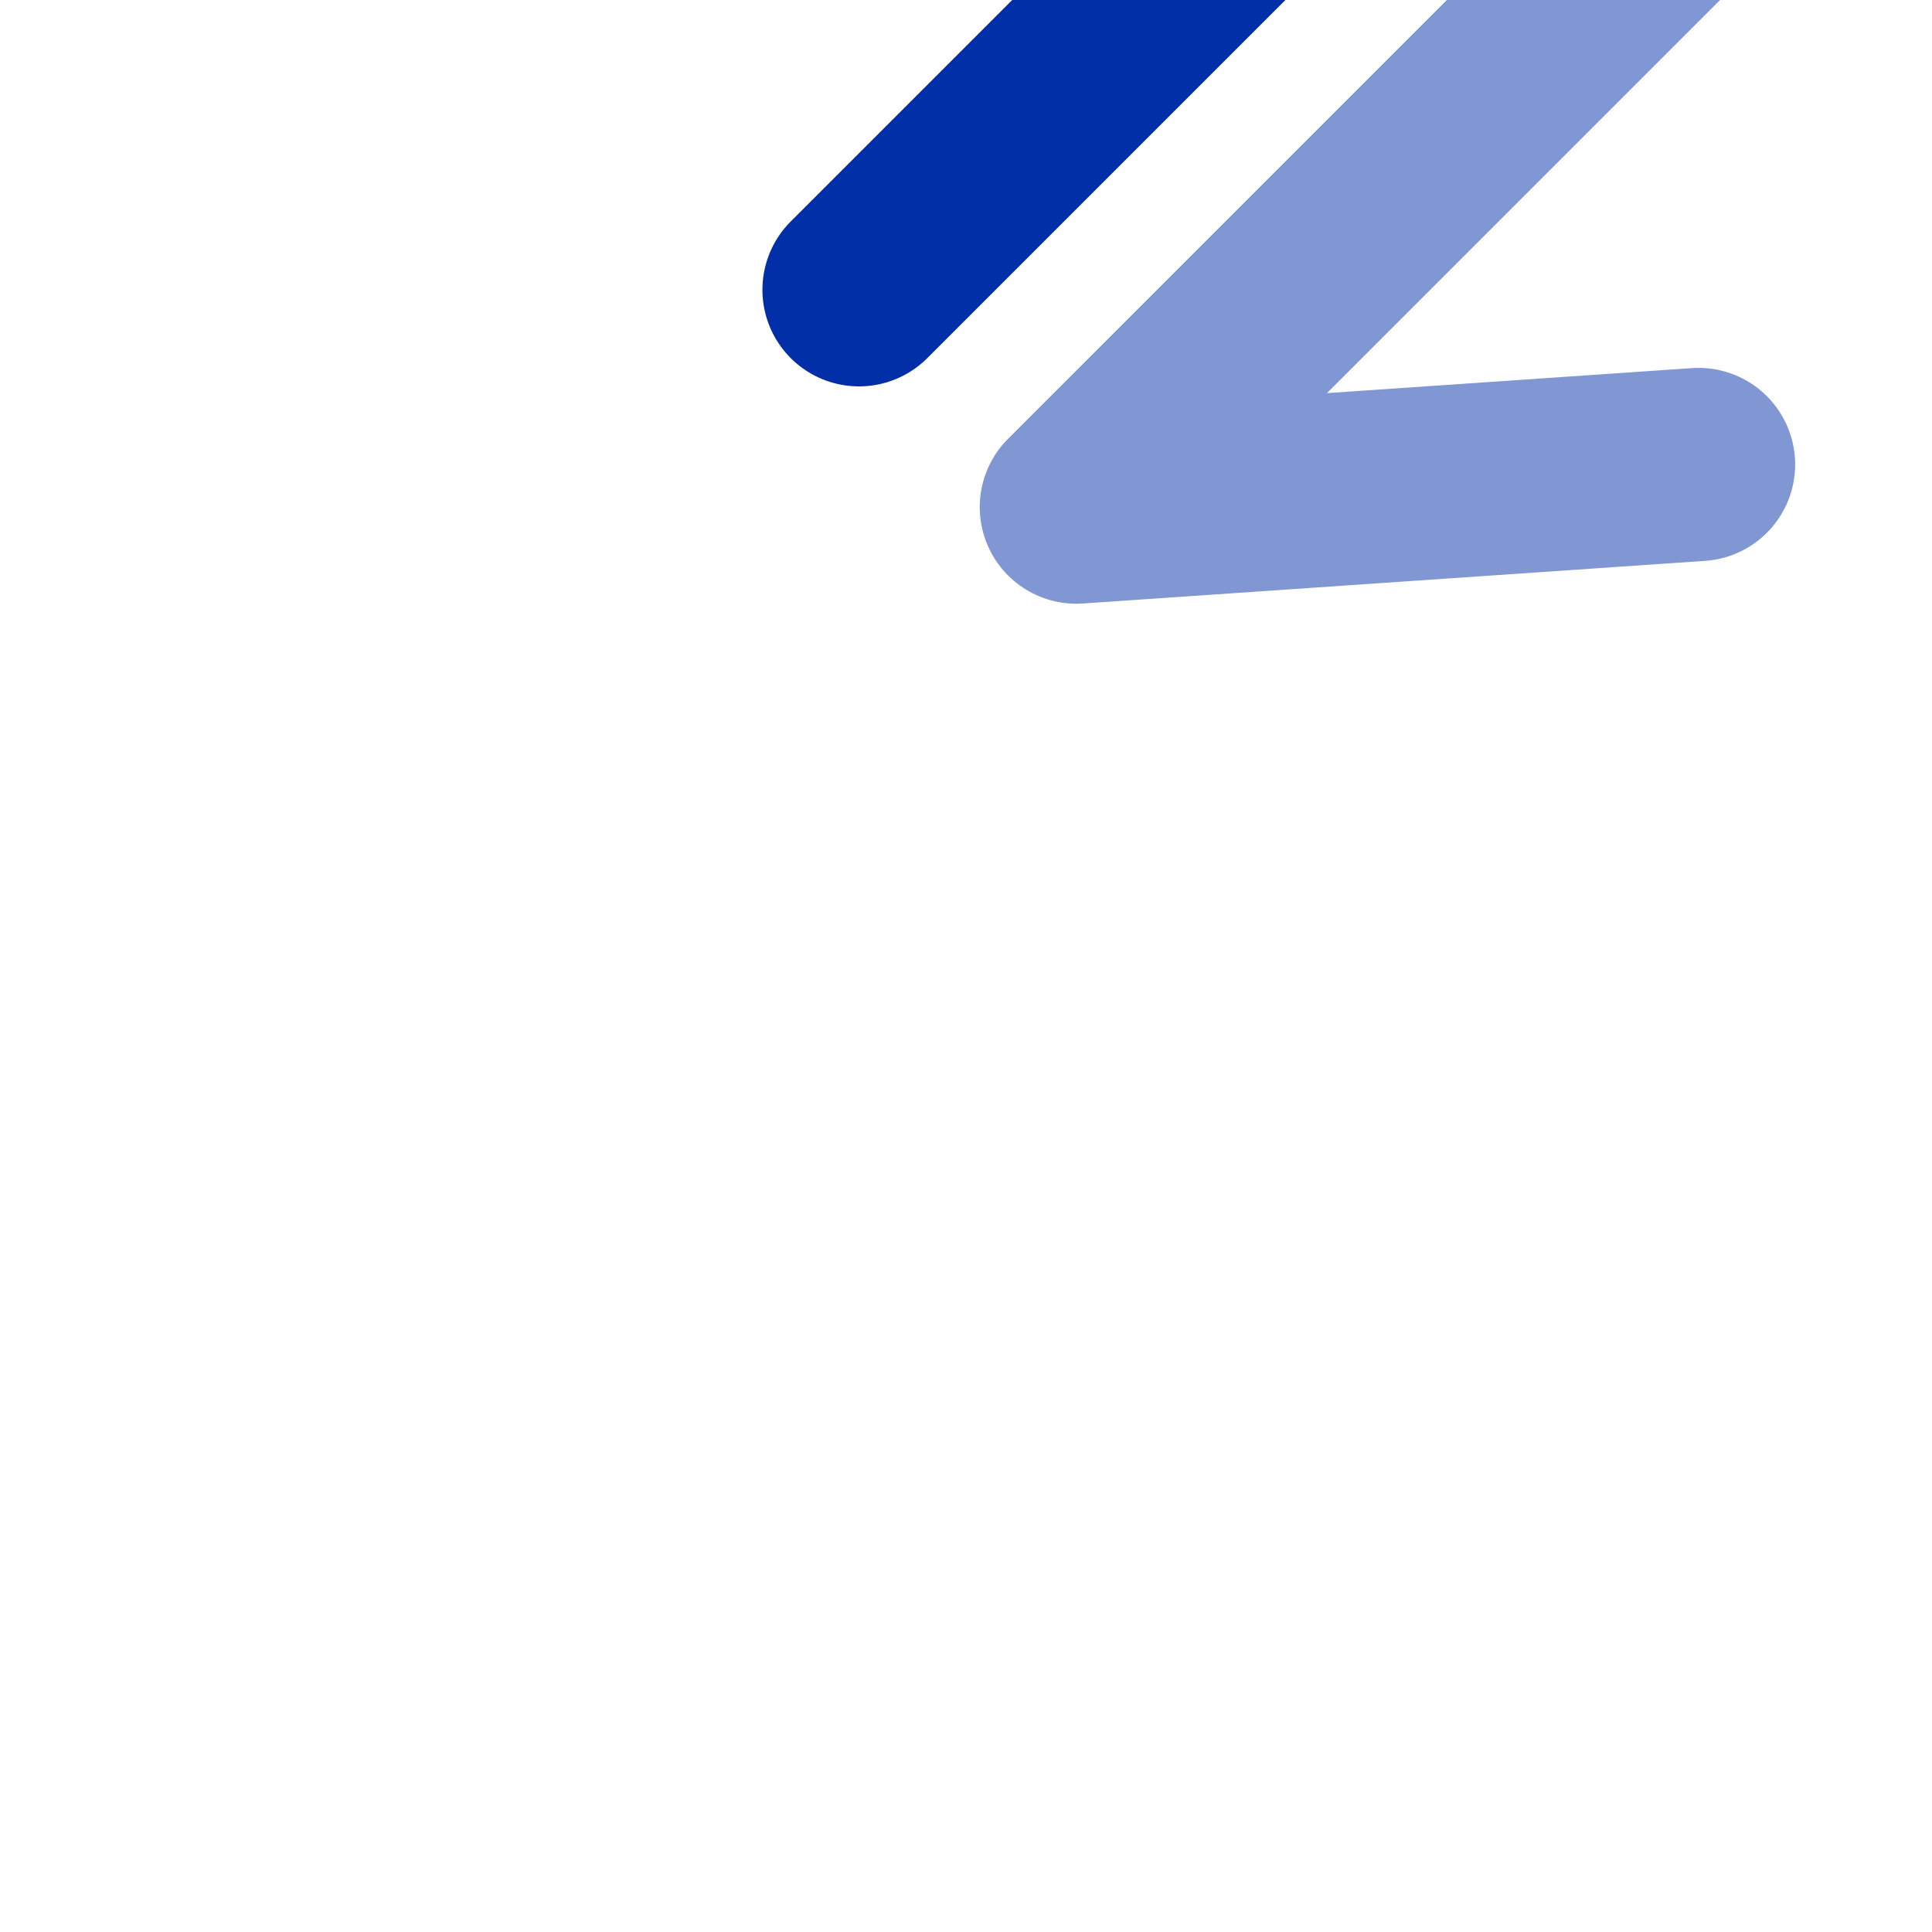 <!DOCTYPE svg PUBLIC "-//W3C//DTD SVG 1.1//EN" "http://www.w3.org/Graphics/SVG/1.1/DTD/svg11.dtd">
<!-- Uploaded to: SVG Repo, www.svgrepo.com, Transformed by: SVG Repo Mixer Tools -->
<svg width="256px" height="256px" viewBox="0 0 24.00 24.00" fill="none" xmlns="http://www.w3.org/2000/svg" transform="rotate(-45)">
<g id="SVGRepo_bgCarrier" stroke-width="0"/>
<g id="SVGRepo_tracerCarrier" stroke-linecap="round" stroke-linejoin="round" stroke="#CCCCCC" stroke-width="0.24"/>
<g id="SVGRepo_iconCarrier"> <path d="M5 10.091H19L13.16 5" stroke="#002FA7" stroke-width="2.4" stroke-linecap="round" stroke-linejoin="round"/> <path d="M19 13.909L5 13.909L10.84 19" stroke="#8097D3" stroke-width="2.4" stroke-linecap="round" stroke-linejoin="round"/> </g>
</svg>